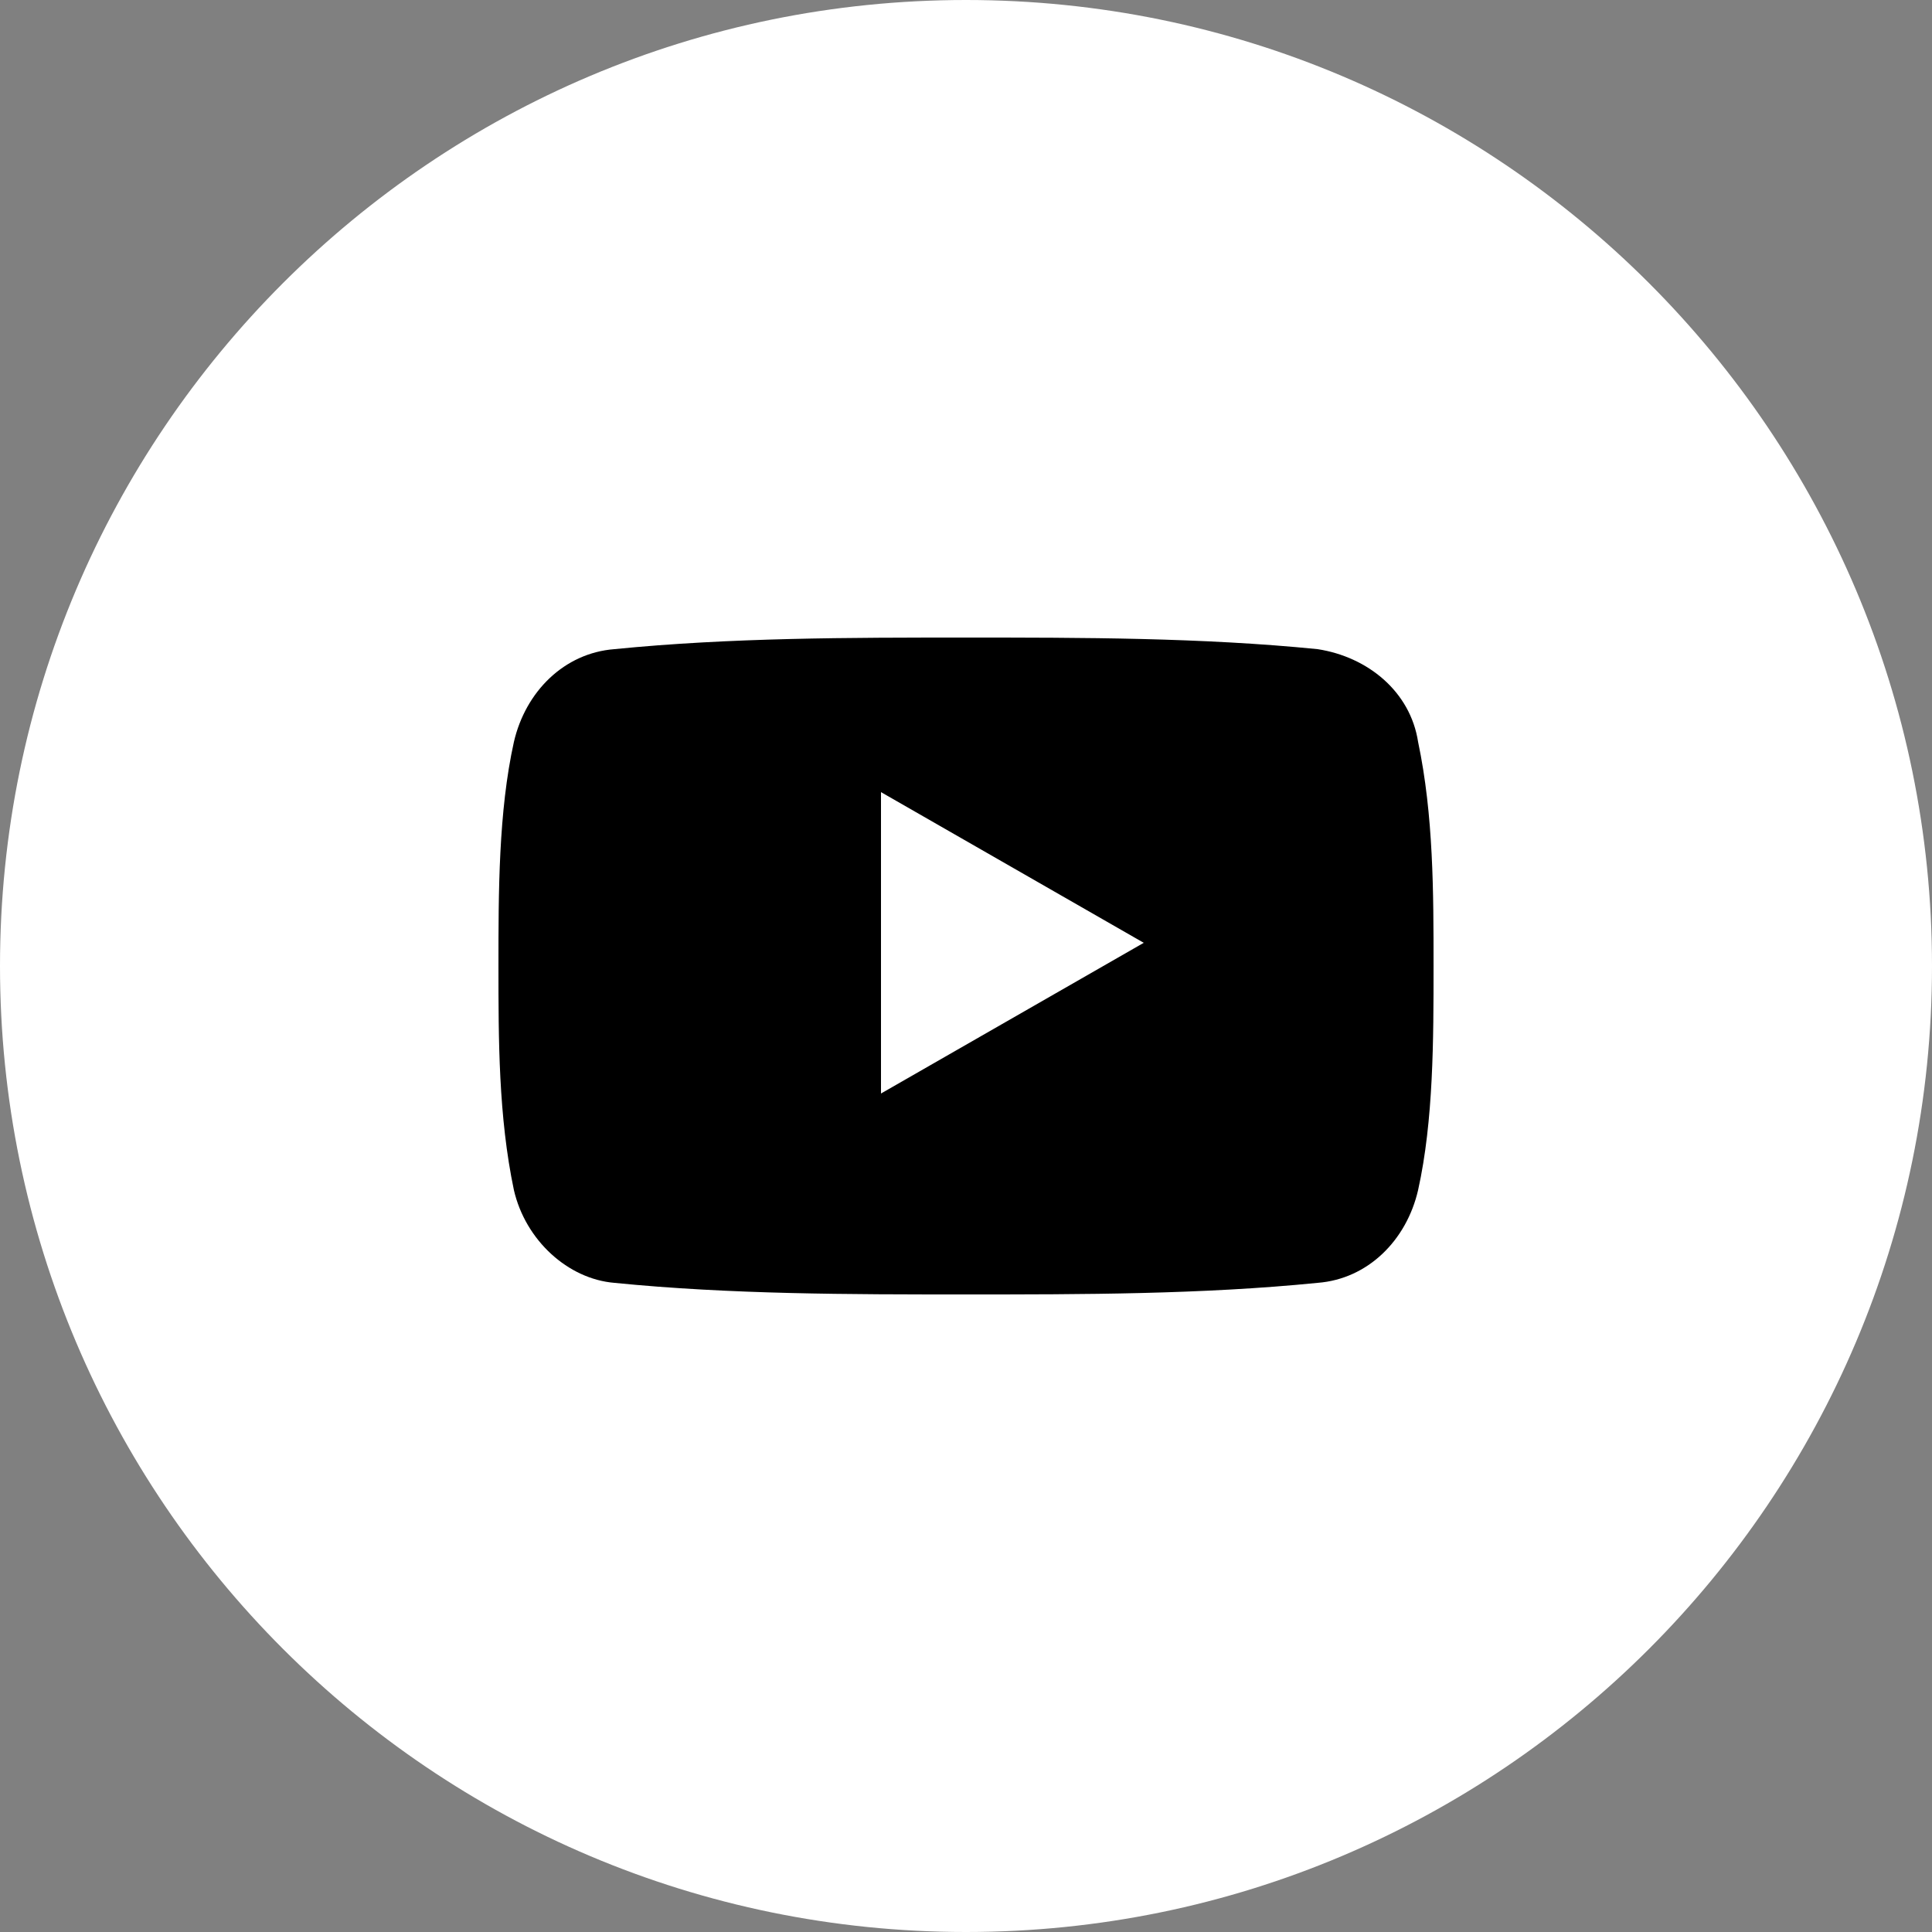<?xml version="1.0" encoding="utf-8"?>
<!-- Generator: Adobe Illustrator 23.0.1, SVG Export Plug-In . SVG Version: 6.00 Build 0)  -->
<svg version="1.1" id="Ebene_1" xmlns:sketch="http://www.bohemiancoding.com/sketch/ns"
	 xmlns="http://www.w3.org/2000/svg" xmlns:xlink="http://www.w3.org/1999/xlink" x="0px" y="0px" viewBox="0 0 50 50"
	 style="enable-background:new 0 0 50 50;" xml:space="preserve">
<rect x="0" y="0" width="50" height="50" fill="#808080" stroke="none"/>
<style type="text/css">
	.st0{fill:#FFFFFF;}
	.st1{fill-rule:evenodd;clip-rule:evenodd;}
</style>
<path class="st0" d="M25,0C11.2,0,0,11.2,0,25c0,13.8,11.2,25,25,25s25-11.2,25-25C50,11.2,38.8,0,25,0z"/>
<g>
	<path d="M34.1,16.8c-3-0.3-6.1-0.3-9.1-0.3c-3,0-6.1,0-9.1,0.3c-1.3,0.1-2.3,1.1-2.6,2.4c-0.4,1.8-0.4,3.9-0.4,5.8
		c0,1.9,0,3.9,0.4,5.8c0.3,1.3,1.4,2.3,2.6,2.4c3,0.3,6.1,0.3,9.1,0.3c3,0,6.1,0,9.1-0.3c1.3-0.1,2.3-1.1,2.6-2.4
		c0.4-1.8,0.4-3.9,0.4-5.8c0-1.9,0-3.9-0.4-5.8C36.5,17.9,35.4,17,34.1,16.8z M22.8,28.3v-7.8l6.8,3.9L22.8,28.3z"/>
</g>
</svg>
